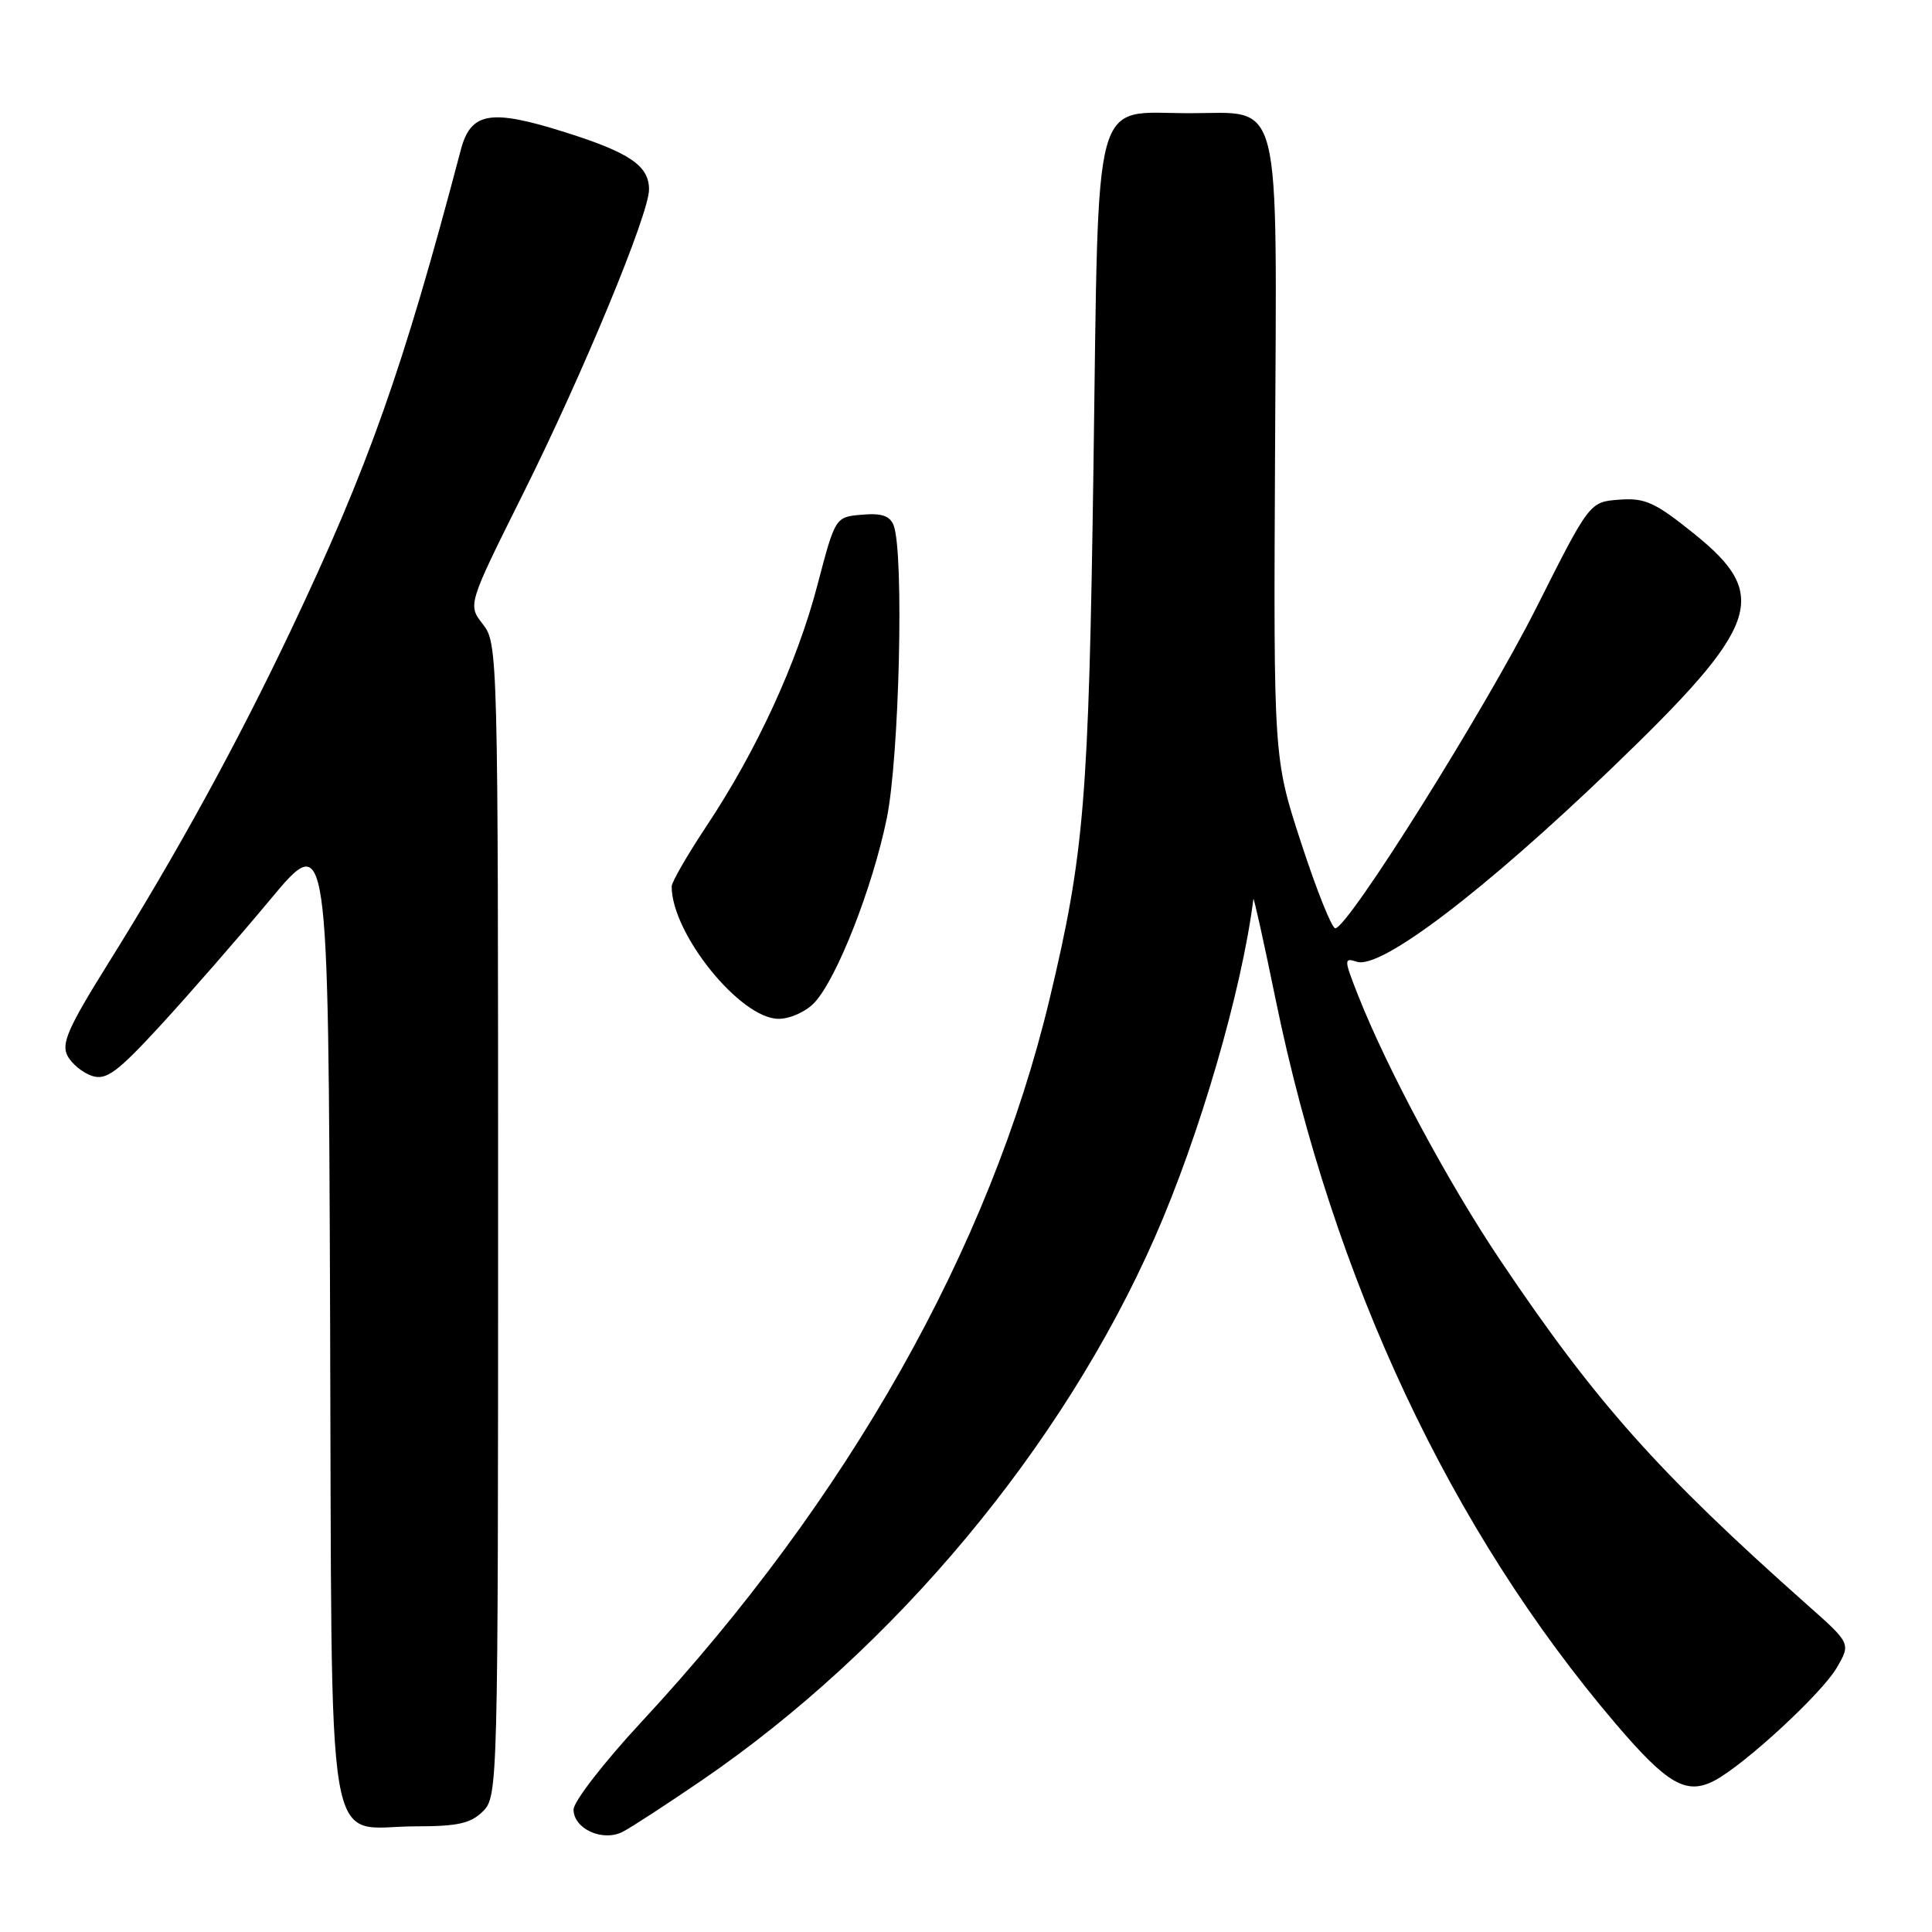 <?xml version="1.0" encoding="UTF-8" standalone="no"?>
<!DOCTYPE svg PUBLIC "-//W3C//DTD SVG 1.1//EN" "http://www.w3.org/Graphics/SVG/1.1/DTD/svg11.dtd" >
<svg xmlns="http://www.w3.org/2000/svg" xmlns:xlink="http://www.w3.org/1999/xlink" version="1.1" viewBox="0 0 256 256">
 <g >
 <path fill="currentColor"
d=" M 93.00 235.90 C 118.51 218.45 140.79 191.75 153.01 163.98 C 158.95 150.49 164.54 131.30 166.08 119.14 C 166.13 118.79 167.46 124.80 169.04 132.50 C 176.68 169.65 192.25 202.79 214.10 228.42 C 220.94 236.44 223.45 237.88 227.16 235.95 C 231.12 233.88 241.39 224.40 243.37 221.00 C 245.25 217.77 245.25 217.77 239.46 212.64 C 219.73 195.12 211.46 185.83 198.86 167.09 C 191.94 156.81 183.80 141.64 179.95 131.88 C 178.06 127.09 178.06 126.88 179.81 127.44 C 182.99 128.45 196.68 118.03 213.72 101.64 C 233.26 82.84 234.63 78.90 224.50 70.74 C 219.29 66.55 217.98 65.95 214.57 66.21 C 210.63 66.50 210.63 66.50 203.57 80.53 C 196.71 94.14 178.61 123.00 176.93 123.00 C 176.47 123.00 174.45 117.94 172.43 111.75 C 168.75 100.50 168.75 100.50 168.95 60.18 C 169.18 11.69 170.01 15.00 157.63 15.00 C 144.58 15.00 145.61 11.18 144.89 61.85 C 144.26 106.06 143.68 113.11 139.07 132.40 C 131.19 165.35 112.38 198.67 84.98 228.18 C 80.04 233.50 76.00 238.72 76.00 239.77 C 76.00 242.33 79.85 244.08 82.50 242.73 C 83.60 242.17 88.33 239.09 93.00 235.90 Z  M 64.00 240.00 C 65.97 238.03 66.00 236.67 66.00 161.63 C 66.00 86.56 65.97 85.23 63.98 82.71 C 61.97 80.14 61.97 80.14 69.36 65.32 C 77.23 49.54 86.00 28.36 86.00 25.11 C 86.00 21.97 83.46 20.23 74.90 17.53 C 65.00 14.40 62.38 14.84 61.06 19.86 C 53.38 48.99 48.83 61.84 38.52 83.56 C 31.41 98.54 23.46 113.05 14.29 127.73 C 9.00 136.21 8.09 138.30 8.95 139.91 C 9.53 140.99 11.00 142.18 12.22 142.57 C 14.09 143.16 15.53 142.10 21.25 135.89 C 24.99 131.82 31.53 124.33 35.78 119.23 C 43.50 109.96 43.50 109.96 43.74 174.23 C 44.02 248.86 42.87 242.00 55.11 242.00 C 60.67 242.00 62.39 241.61 64.00 240.00 Z  M 107.93 132.84 C 110.88 129.68 115.59 117.69 117.49 108.50 C 119.17 100.41 119.81 73.27 118.41 69.61 C 117.92 68.35 116.82 67.97 114.22 68.20 C 110.68 68.50 110.68 68.50 108.32 77.50 C 105.61 87.84 100.27 99.45 93.62 109.45 C 91.08 113.28 89.00 116.88 89.00 117.46 C 89.00 123.73 98.11 135.00 103.17 135.00 C 104.70 135.00 106.82 134.04 107.93 132.84 Z "/>
</g>
</svg>